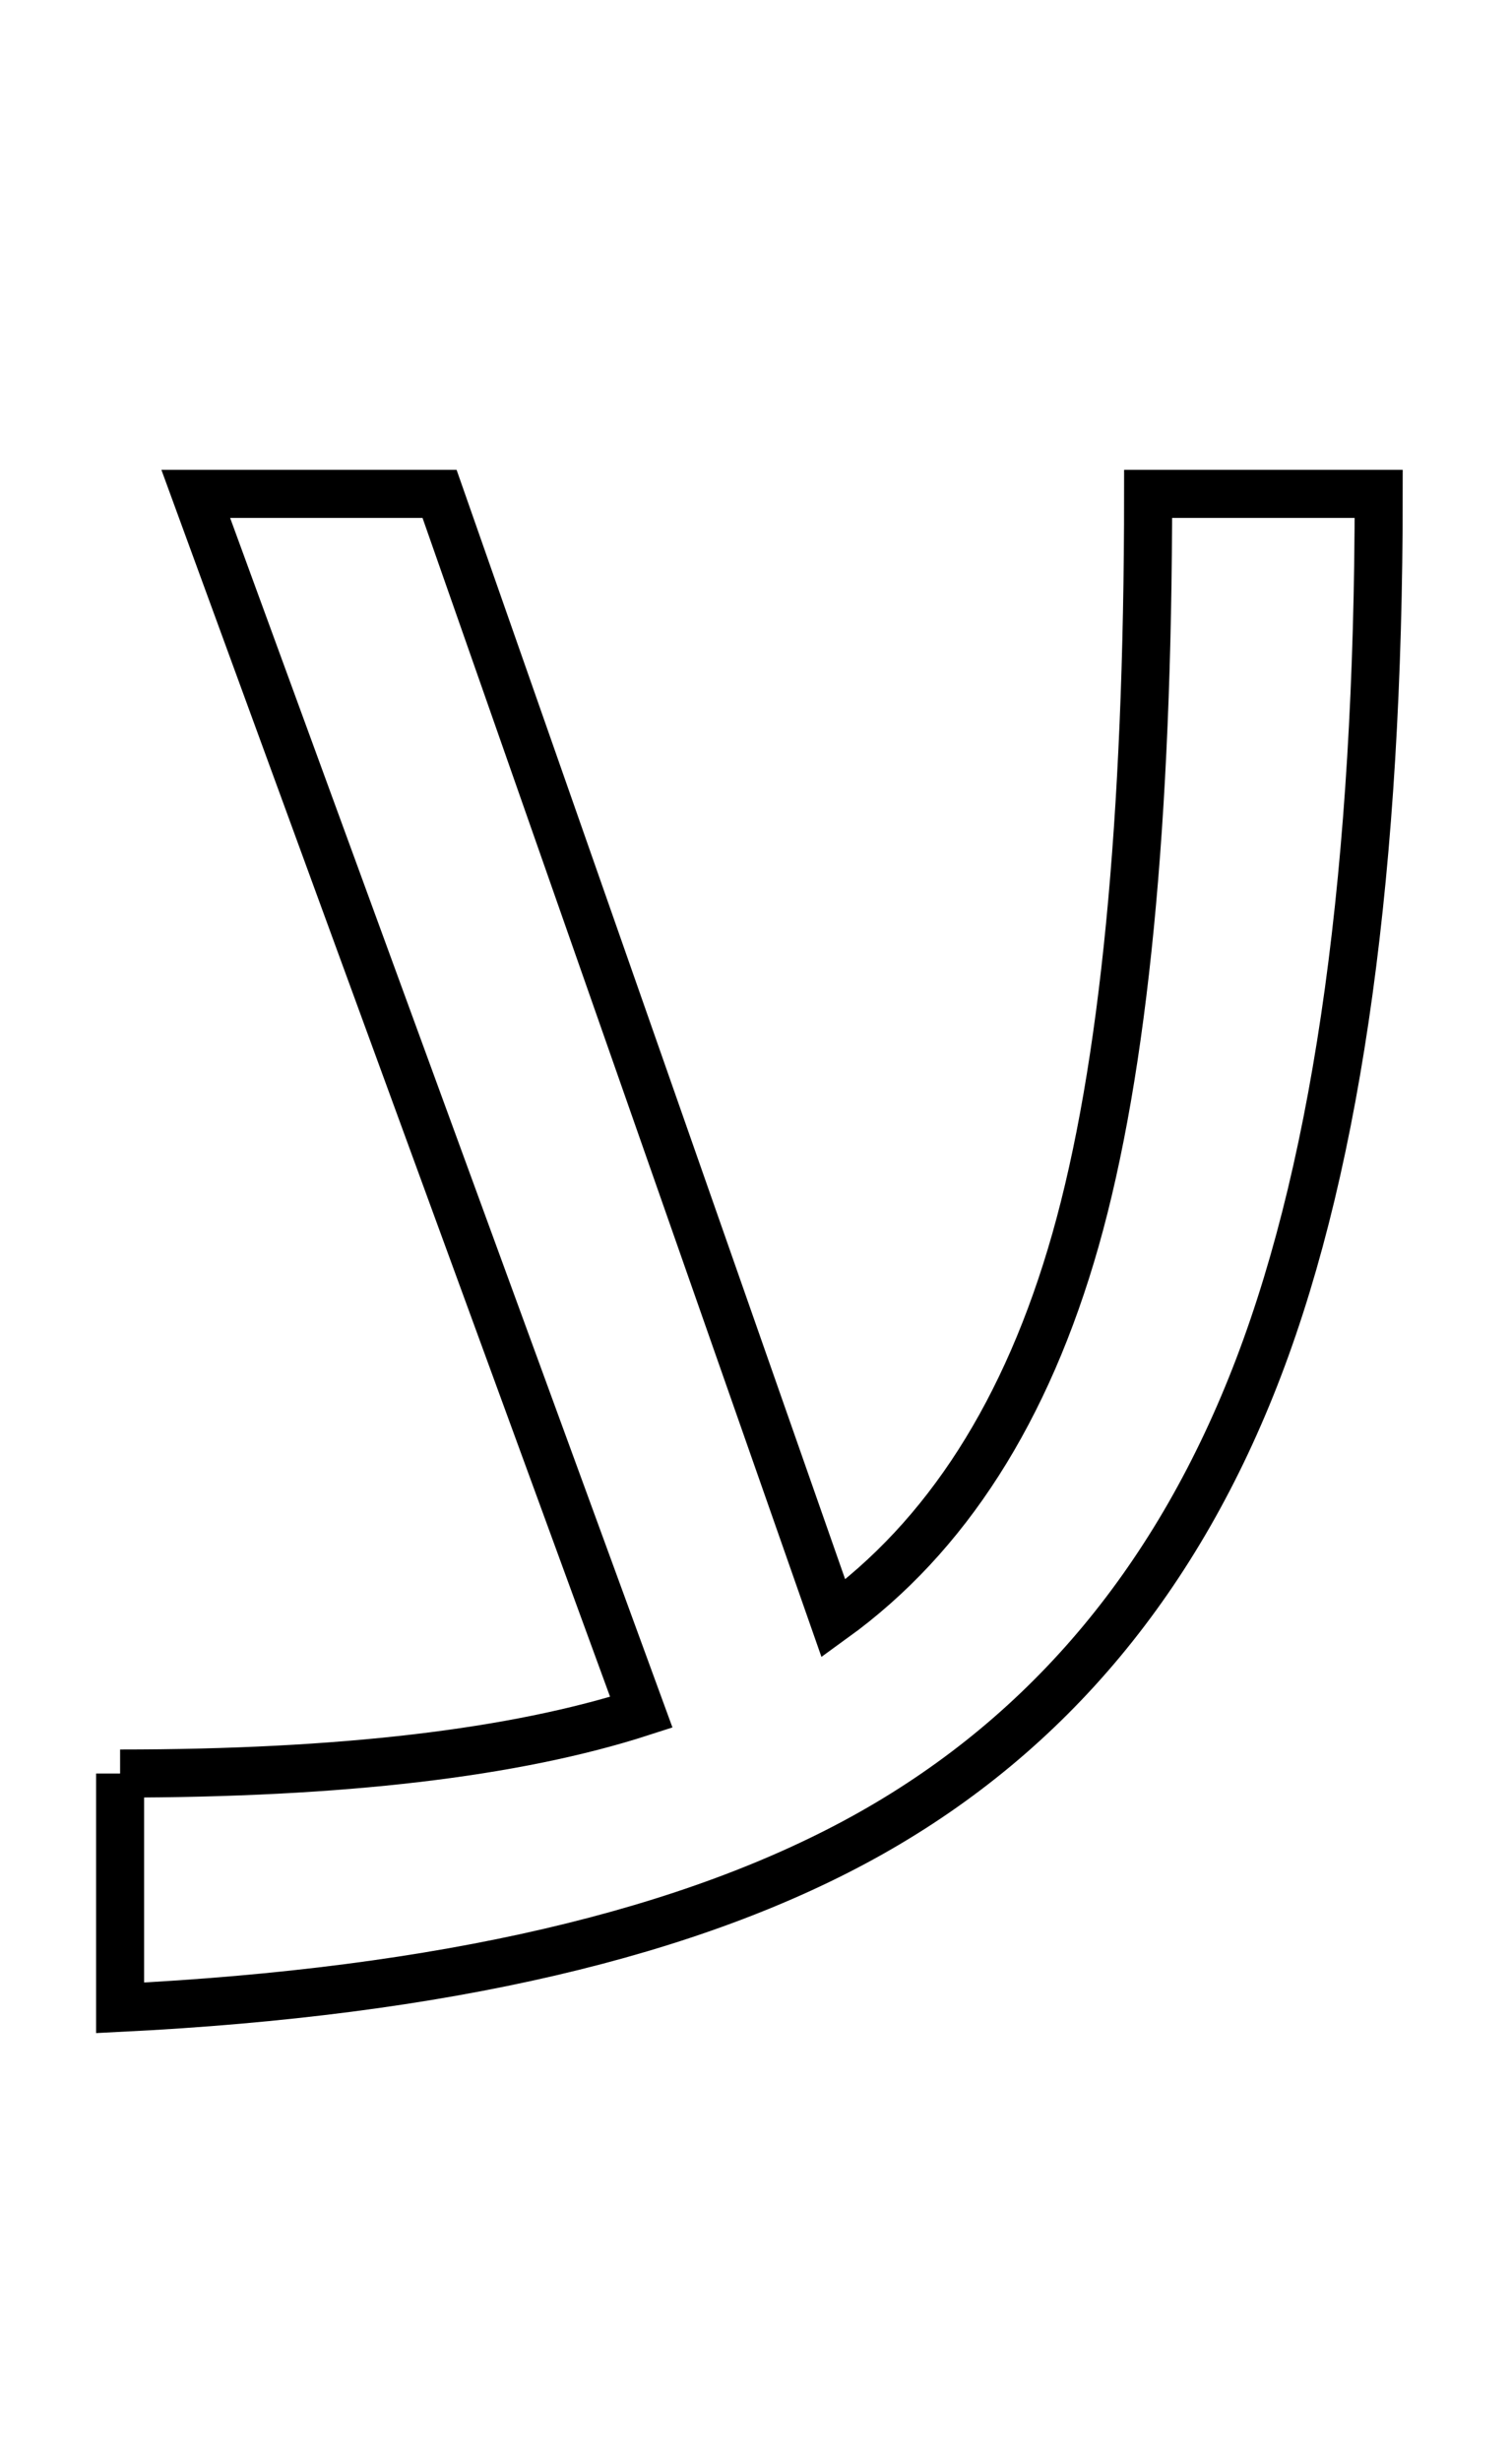 <svg xmlns="http://www.w3.org/2000/svg" xmlns:xlink="http://www.w3.org/1999/xlink" version="1.1" viewBox="-30 0 1259 2048">
   <path fill="none" d="M70 1476q276 0 434 -51l-371 -1014h203l328 936q141 -102 201.5 -315t60.5 -621h192q0 465 -100 727t-322.5 387.5t-625.5 145.5v-195z" stroke="black" stroke-width="40" stroke-location="inside"></path>
</svg>